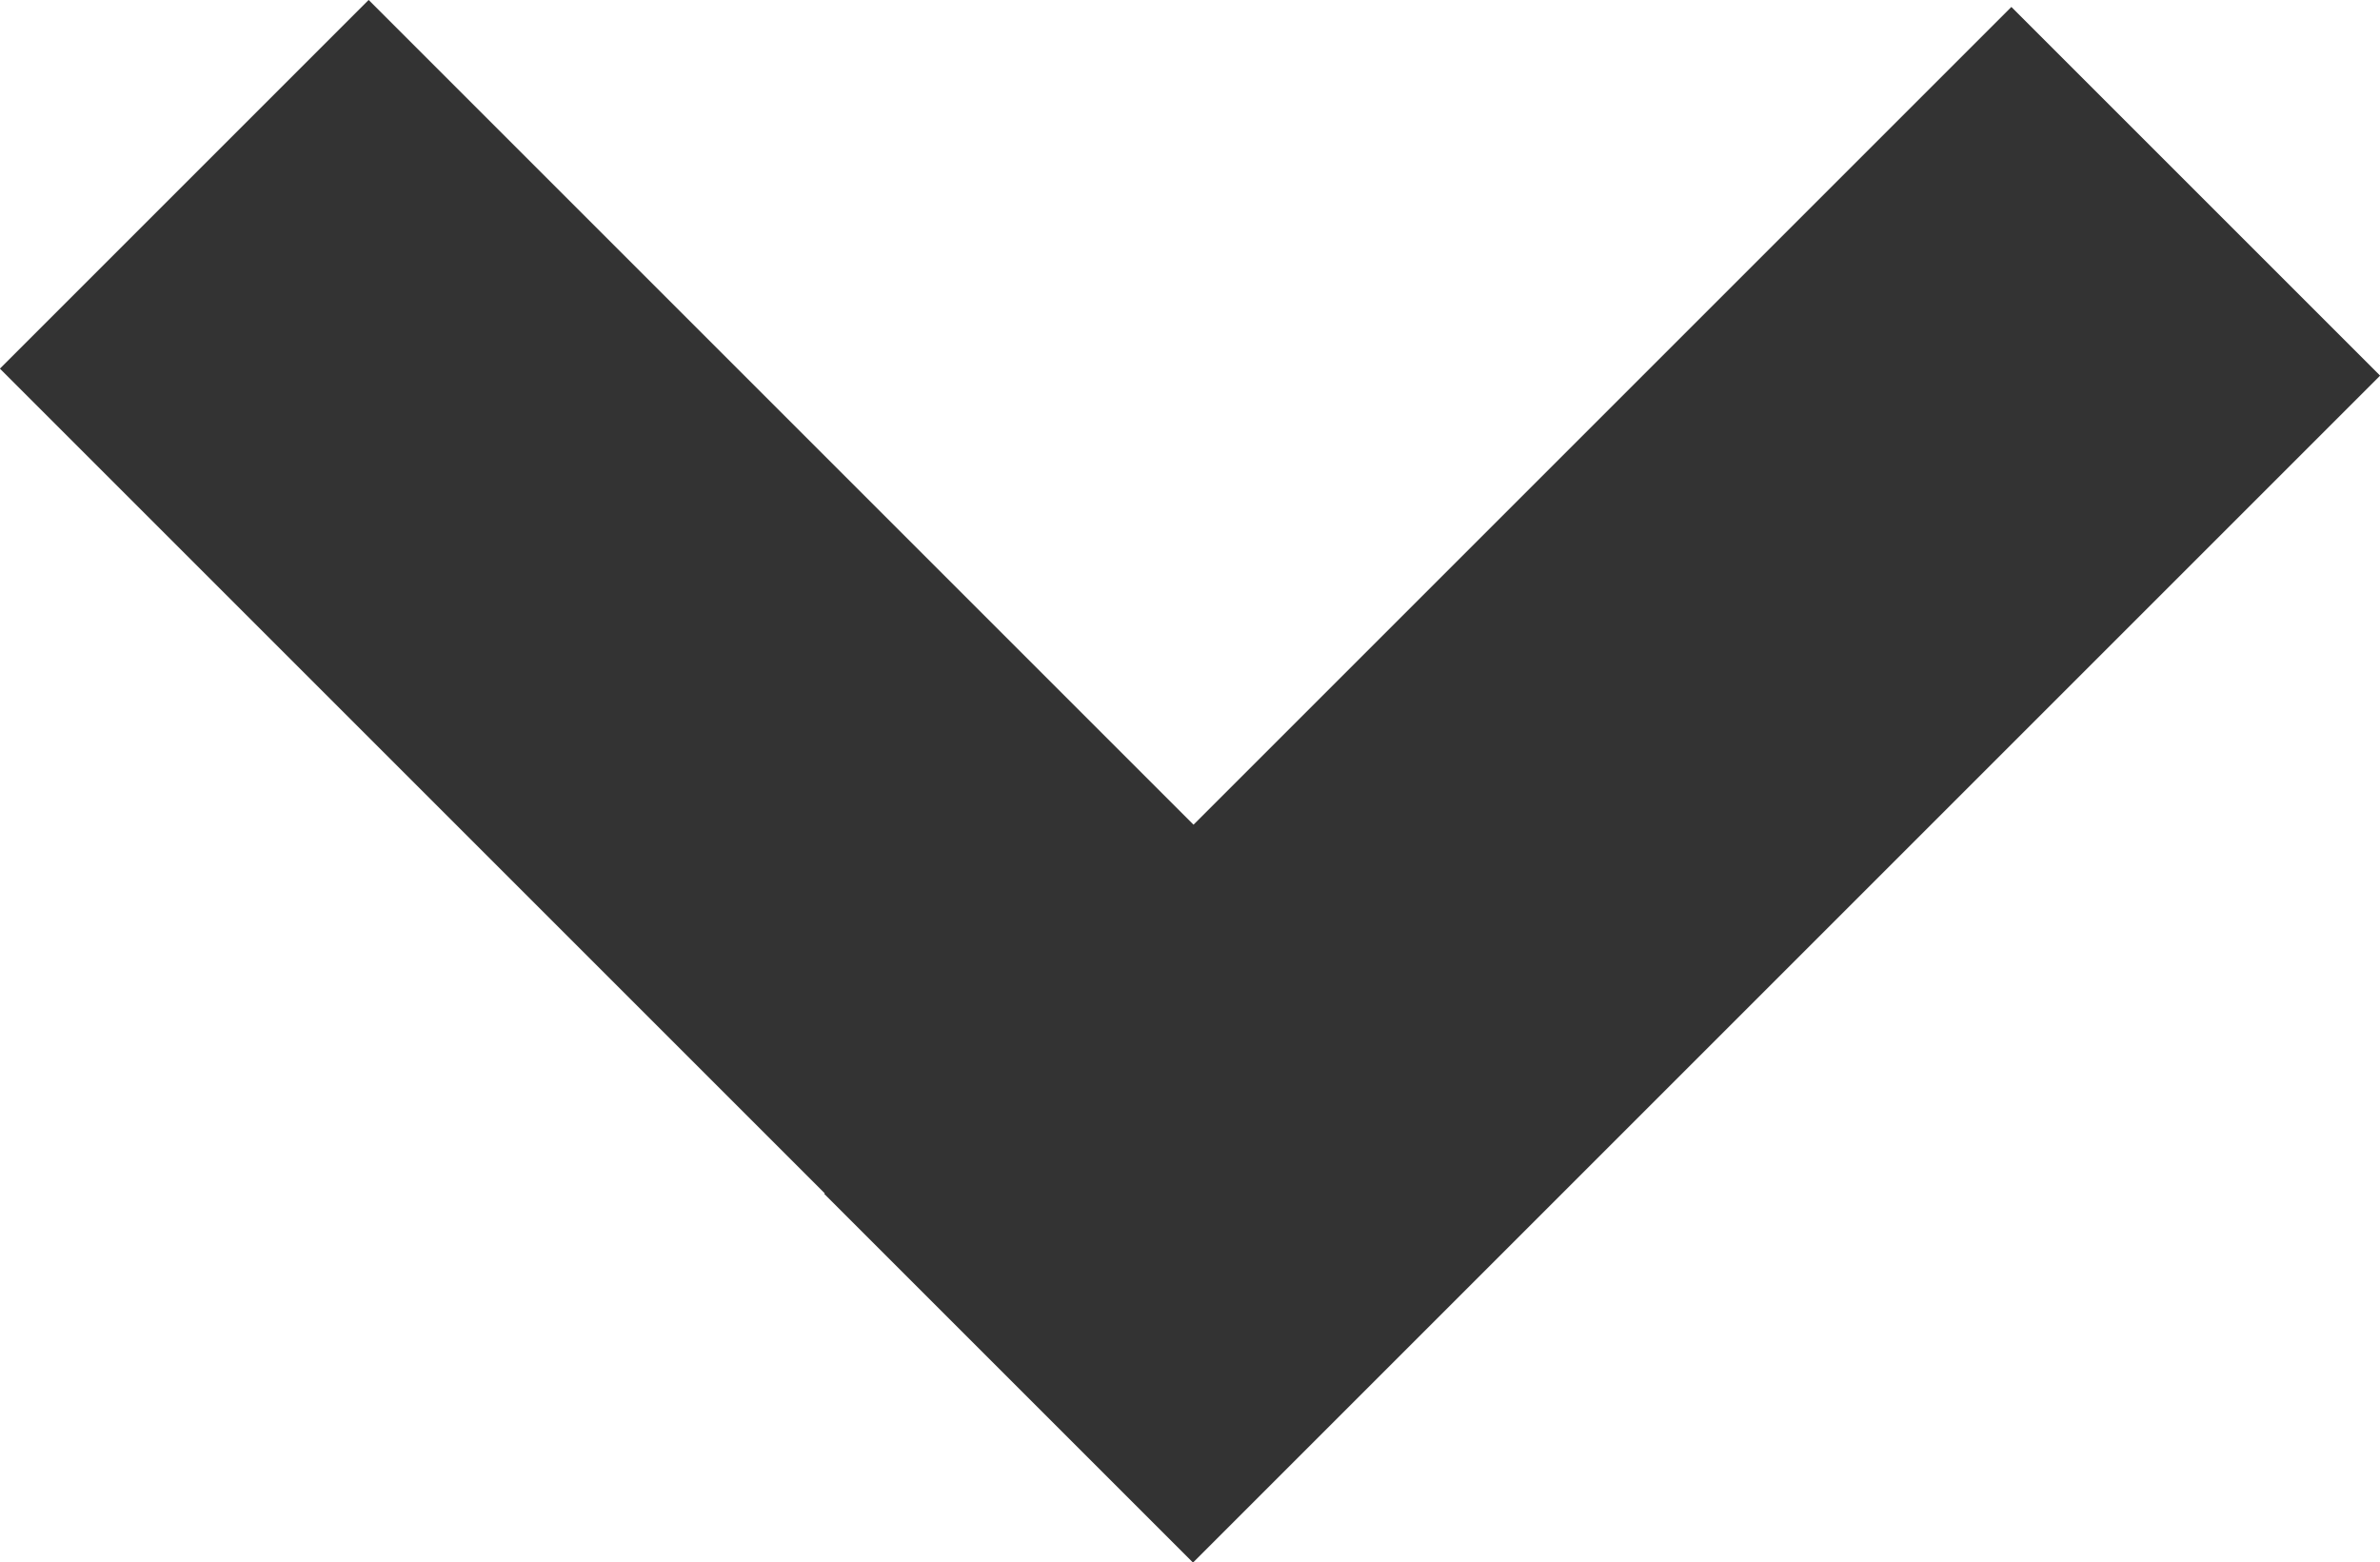<svg id="Ebene_1" data-name="Ebene 1" xmlns="http://www.w3.org/2000/svg" width="120.26" height="78.96" viewBox="0 0 120.26 78.96"><defs><style>.cls-1{fill:#333;}</style></defs><title>drop-down</title><rect class="cls-1" x="647.64" y="337.76" width="26.35" height="84.83" transform="translate(279.4 775.75) rotate(-135)"/><rect class="cls-1" x="606.15" y="337.35" width="26.35" height="85.25" transform="translate(-667.16 208.7) rotate(-45)"/></svg>